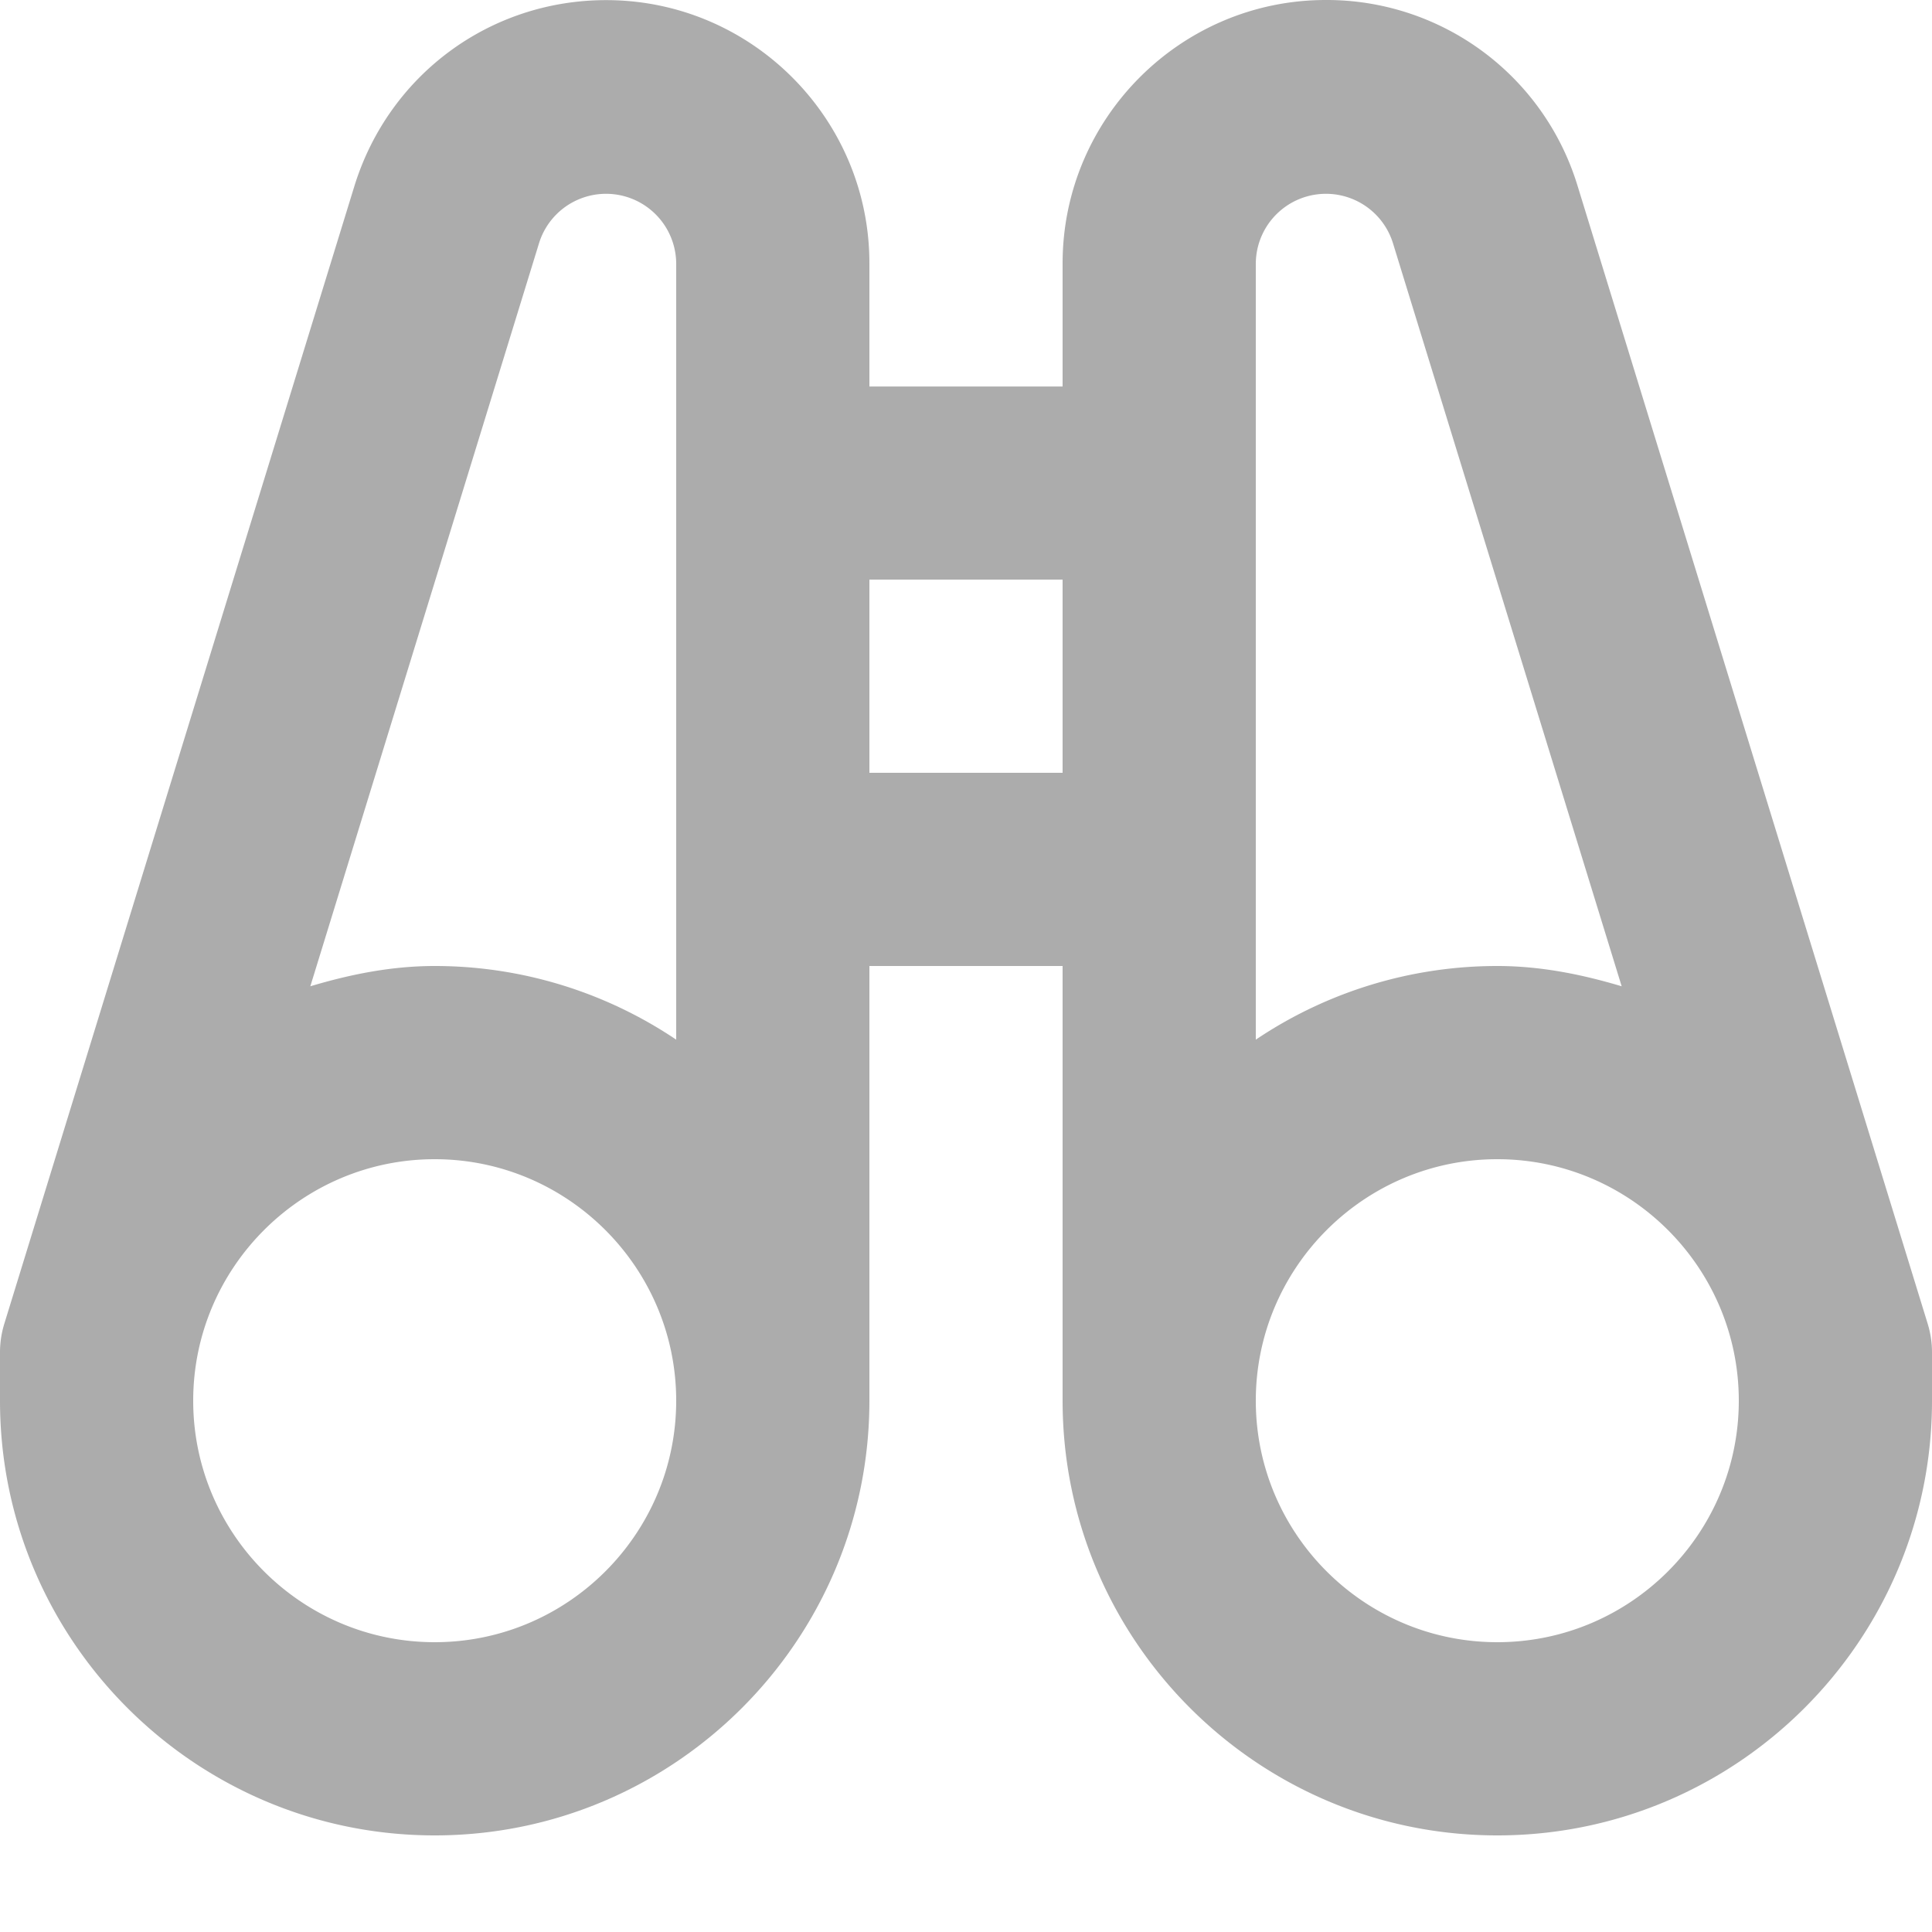 <svg xmlns="http://www.w3.org/2000/svg" width="16" height="16" viewBox="0 0 16 16">
    <path fill="#ACACAC" fill-rule="evenodd" d="M12.4 13.6c-1.102 0-2-.897-2-2 0-1.102.898-2 2-2 1.102 0 2 .898 2 2 0 1.103-.898 2-2 2zm-2-10.4V2.181a.581.581 0 0 1 1.135-.17l1.895 6.157C13.102 8.07 12.76 8 12.4 8a3.58 3.58 0 0 0-2 .61V3.2zM7.2 4.8h1.6v1.6H7.2V4.8zM5.6 8.61a3.58 3.58 0 0 0-2-.61c-.36 0-.702.07-1.03.168l1.895-6.157a.581.581 0 0 1 1.135.17V8.61zm-2 4.99c-1.102 0-2-.897-2-2 0-1.102.898-2 2-2 1.102 0 2 .898 2 2 0 1.103-.898 2-2 2zm12.365-2.635l-2.9-9.425A2.171 2.171 0 0 0 10.98 0C9.778 0 8.8.98 8.8 2.181v1.02H7.2V2.18C7.2.98 6.222.001 5.02.001c-.963 0-1.8.619-2.085 1.54l-2.9 9.424A.805.805 0 0 0 0 11.2v.4c0 1.986 1.615 3.6 3.6 3.6s3.6-1.614 3.6-3.6V8h1.6v3.6c0 1.986 1.615 3.6 3.6 3.6s3.6-1.614 3.6-3.6v-.4c0-.08-.012-.159-.035-.235z"/>
</svg>
